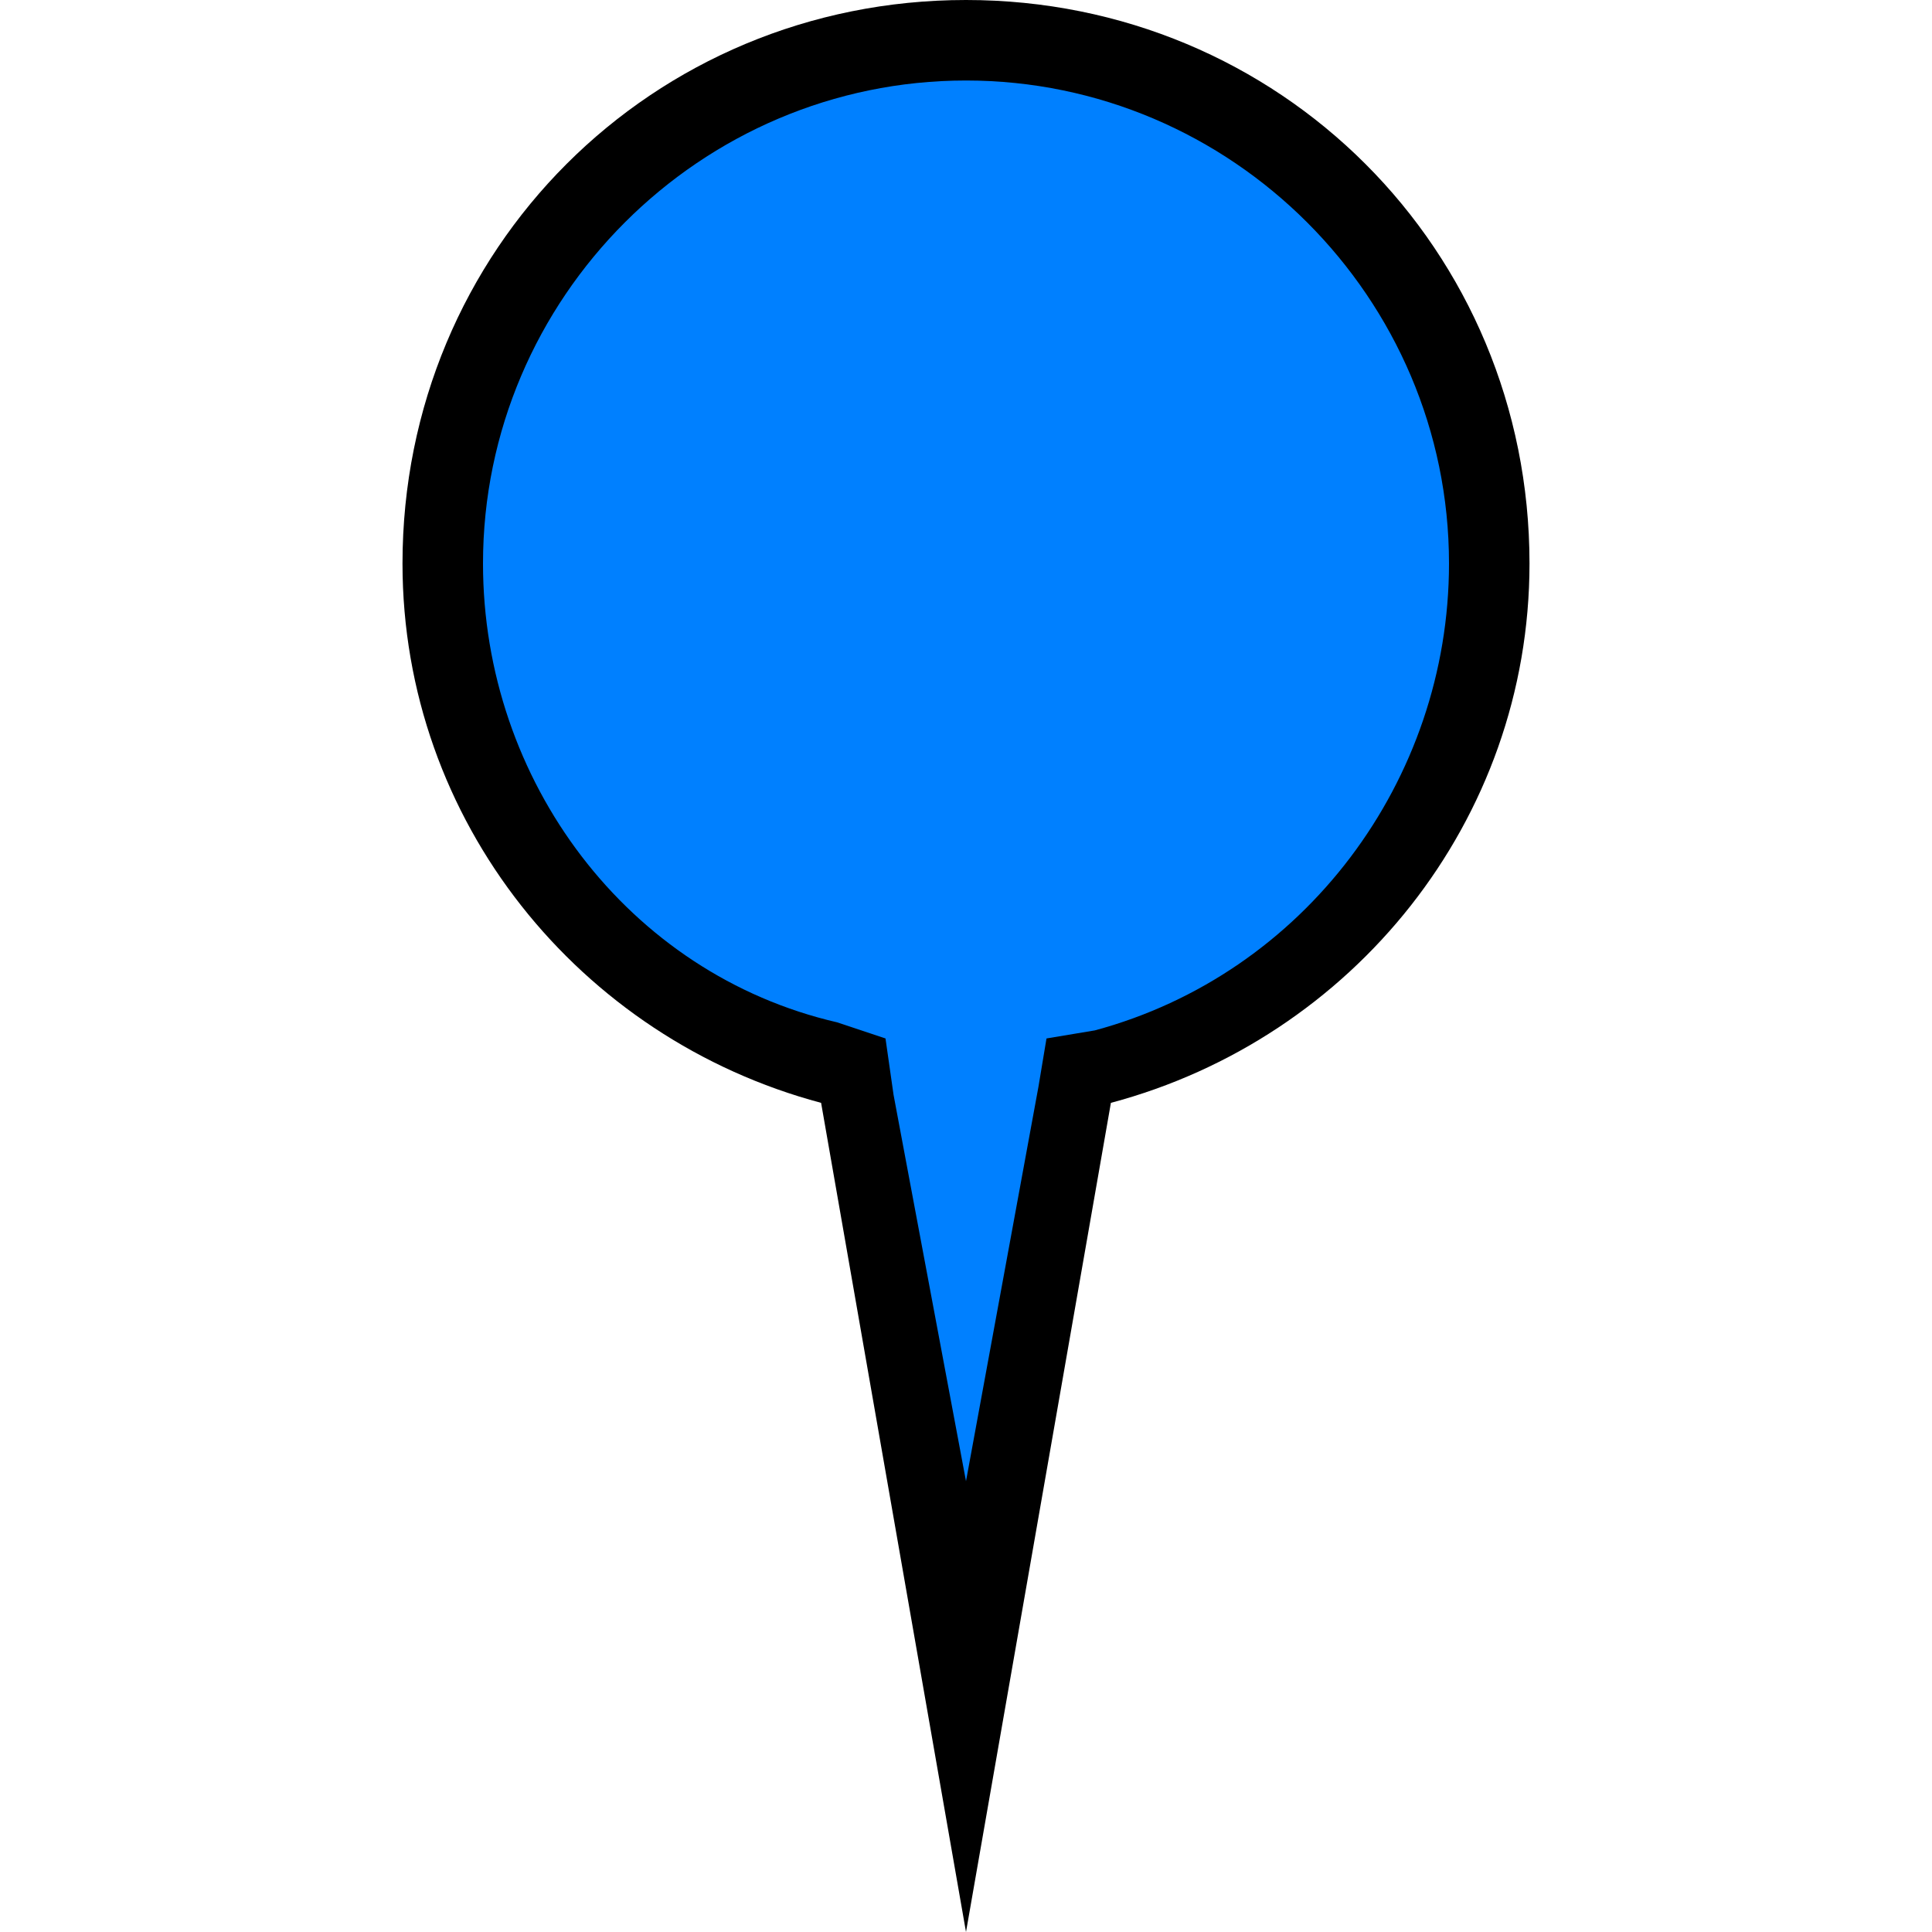 <?xml version="1.0" encoding="utf-8"?>
<!-- Generator: Adobe Illustrator 19.2.1, SVG Export Plug-In . SVG Version: 6.00 Build 0)  -->
<!DOCTYPE svg PUBLIC "-//W3C//DTD SVG 1.1//EN" "http://www.w3.org/Graphics/SVG/1.1/DTD/svg11.dtd">
<svg version="1.1" id="Layer_1" xmlns="http://www.w3.org/2000/svg" xmlns:xlink="http://www.w3.org/1999/xlink" x="0px" y="0px"
	 width="24px" height="24px" viewBox="0 0 24 24" style="enable-background:new 0 0 24 24;" xml:space="preserve">
<style type="text/css">
	.st0{fill:#FFFFFF;}
	.st1{fill:#7D7D7D;}
	.st2{fill:#FF0000;}
	.st3{fill:#FF8000;}
	.st4{fill:#FFFF00;}
	.st5{fill:#80FF00;}
	.st6{fill:#00FF00;}
	.st7{fill:#00E180;}
	.st8{fill:#00FFFF;}
	.st9{fill:#0080FF;}
	.st10{fill:#0000FF;}
	.st11{fill:#8000FF;}
	.st12{fill:#FF00FF;}
	.st13{fill:#FF0080;}
</style>
<path class="st9" d="M18.5,7c0-3.6-2.9-6.5-6.5-6.5S5.5,3.4,5.5,7c0,2.9,2,5.5,4.8,6.3l0.3,0.1l1.4,7.8l1.4-7.8l0.3-0.1
	C16.5,12.5,18.5,9.9,18.5,7z"/>
<path d="M12,1c3.3,0,6,2.7,6,6c0,2.7-1.8,5.1-4.4,5.8L13,12.9l-0.1,0.6L12,18.4l-0.9-4.8L11,12.9l-0.6-0.2C7.8,12.1,6,9.7,6,7
	C6,3.7,8.7,1,12,1 M12,0C8.1,0,5,3.1,5,7c0,3.2,2.2,5.9,5.2,6.7L12,24l1.8-10.3c3-0.8,5.2-3.5,5.2-6.7C19,3.1,15.9,0,12,0L12,0z"/>
</svg>
